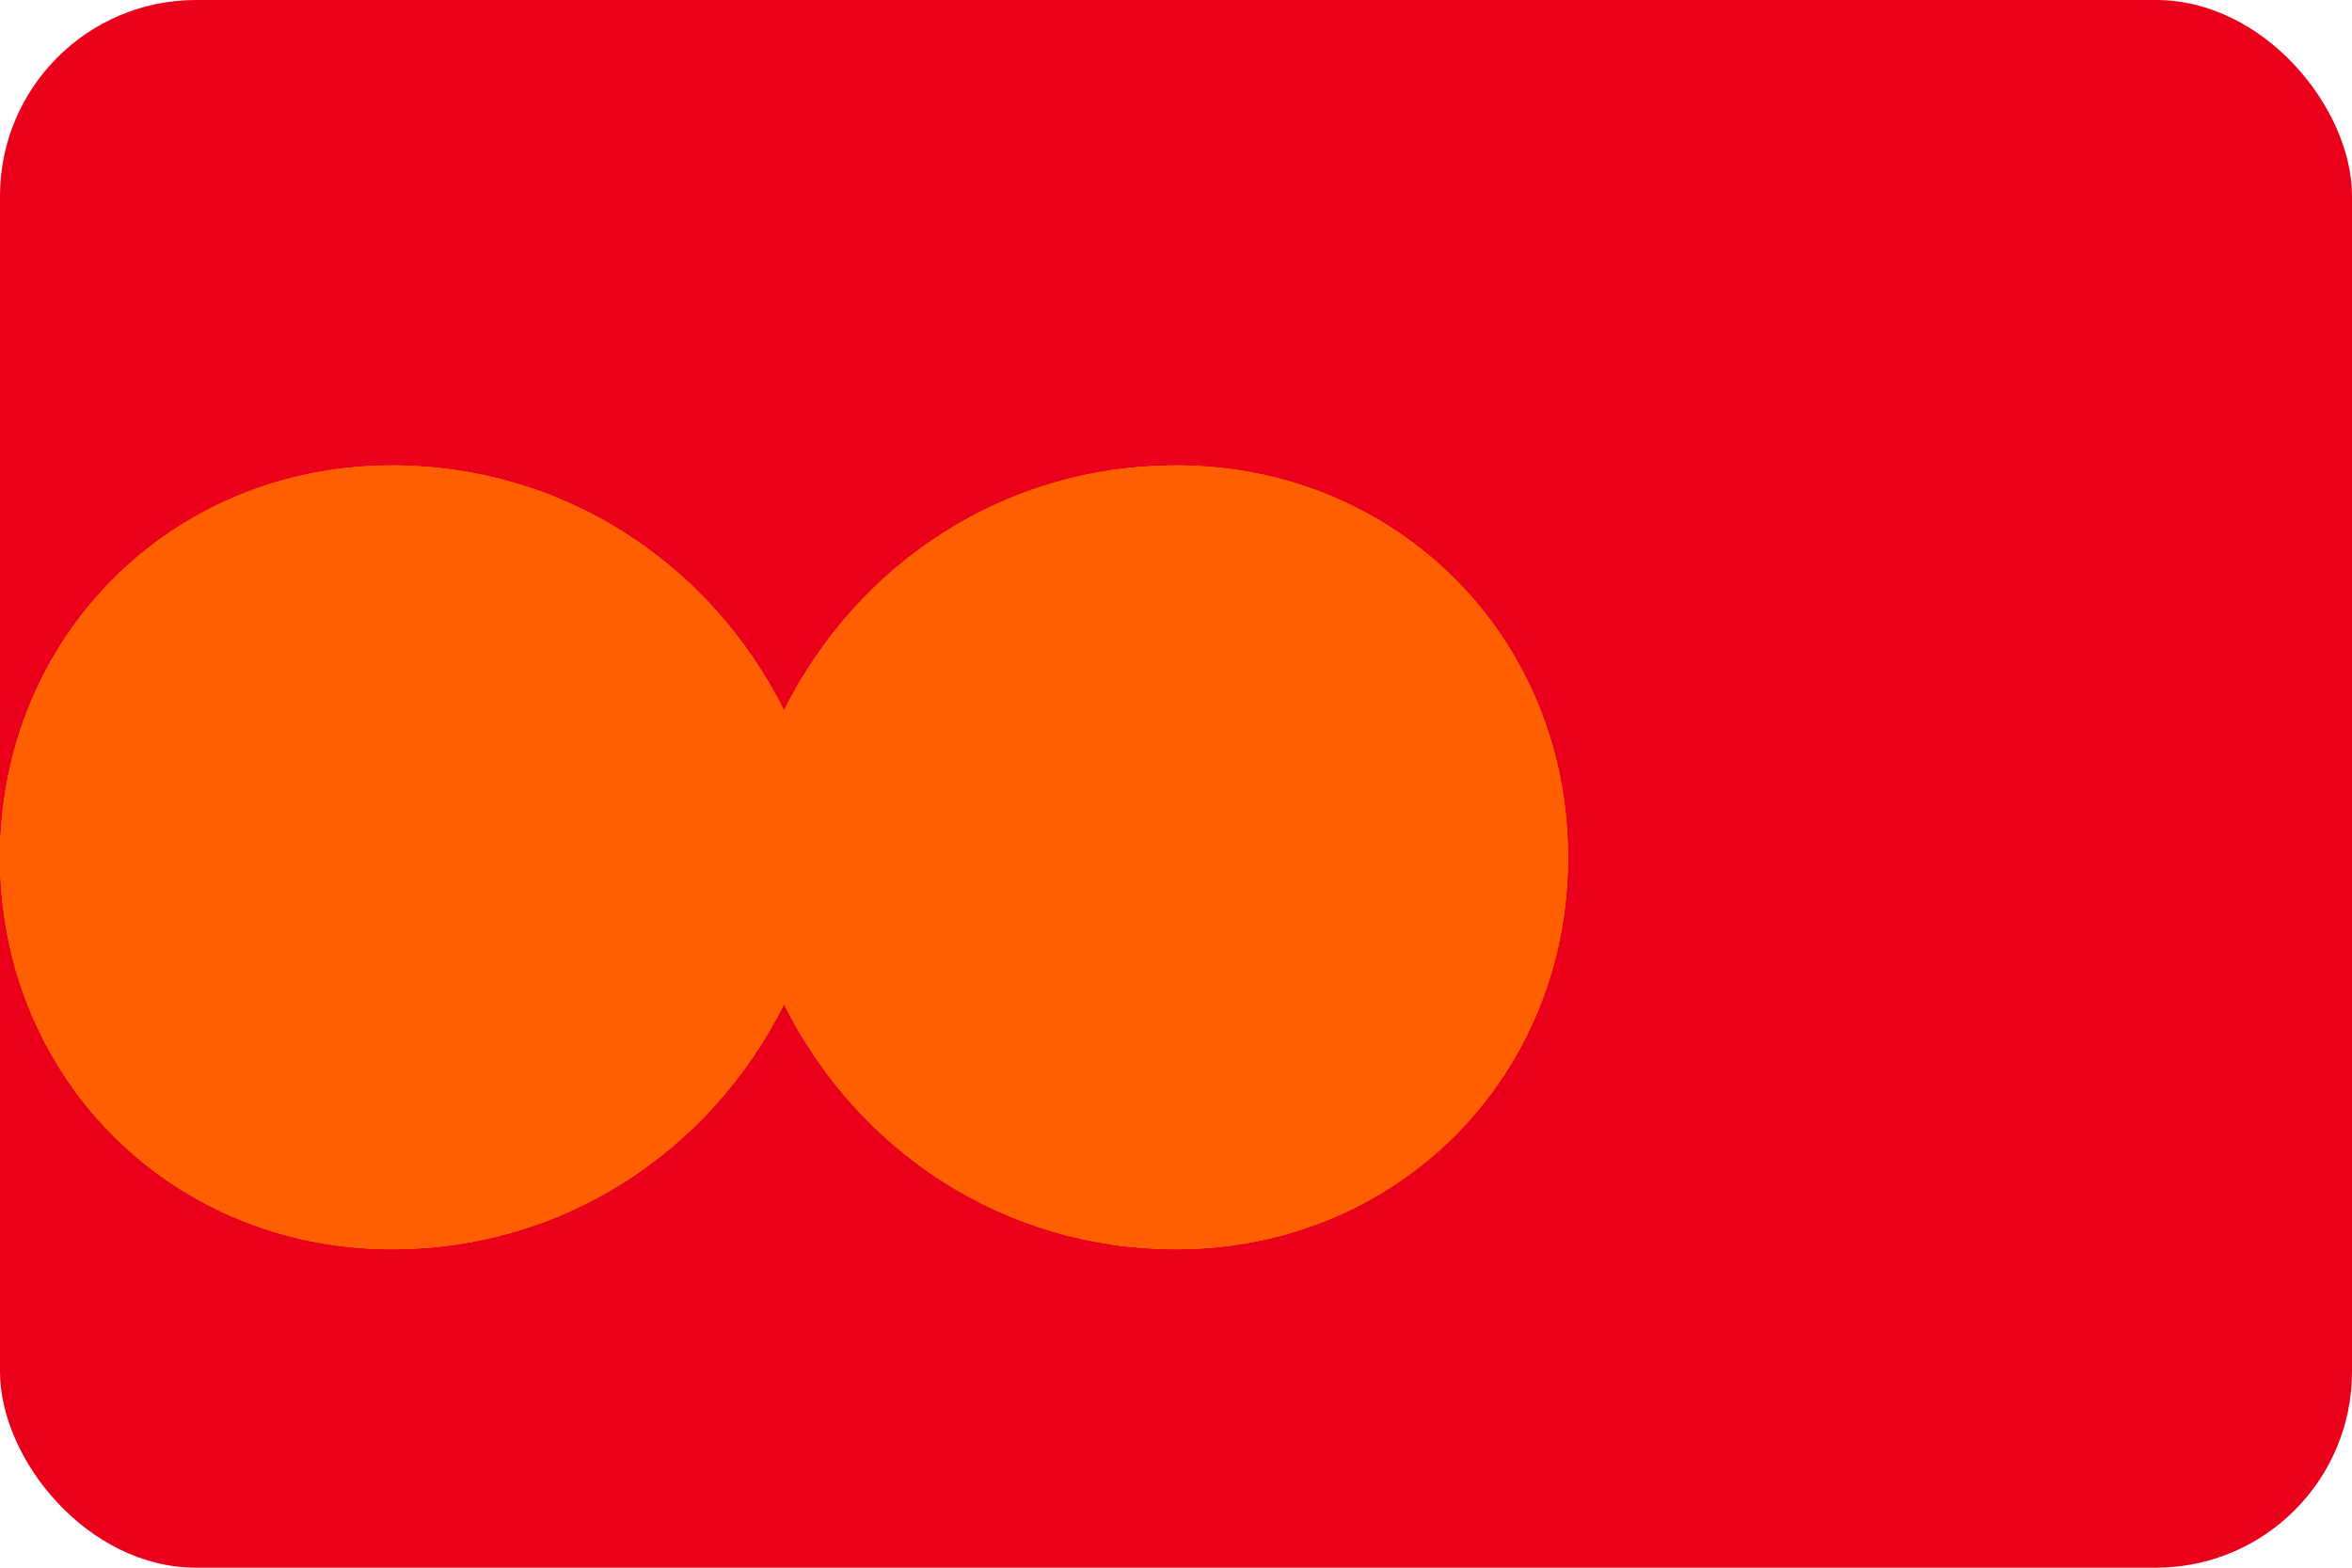<?xml version="1.0" encoding="UTF-8"?>
<svg width="48" height="32" viewBox="0 0 48 32" fill="none" xmlns="http://www.w3.org/2000/svg">
    <rect width="48" height="32" rx="4" fill="#EB001B"/>
    <path d="M24 9.5C20.5 9.5 17.5 11.5 16 14.5C14.5 11.5 11.5 9.5 8 9.5C3.5 9.5 0 13 0 17.5C0 22 3.5 25.5 8 25.5C11.5 25.5 14.5 23.5 16 20.5C17.5 23.5 20.5 25.5 24 25.5C28.5 25.5 32 22 32 17.5C32 13 28.5 9.5 24 9.5Z" fill="#F79E1B"/>
    <path d="M24 9.5C20.5 9.5 17.5 11.5 16 14.5C14.5 11.5 11.5 9.5 8 9.5C3.5 9.5 0 13 0 17.5C0 22 3.5 25.5 8 25.5C11.5 25.5 14.5 23.5 16 20.5C17.5 23.5 20.5 25.5 24 25.5C28.5 25.5 32 22 32 17.5C32 13 28.5 9.5 24 9.5Z" fill="#FF5F00"/>
</svg> 